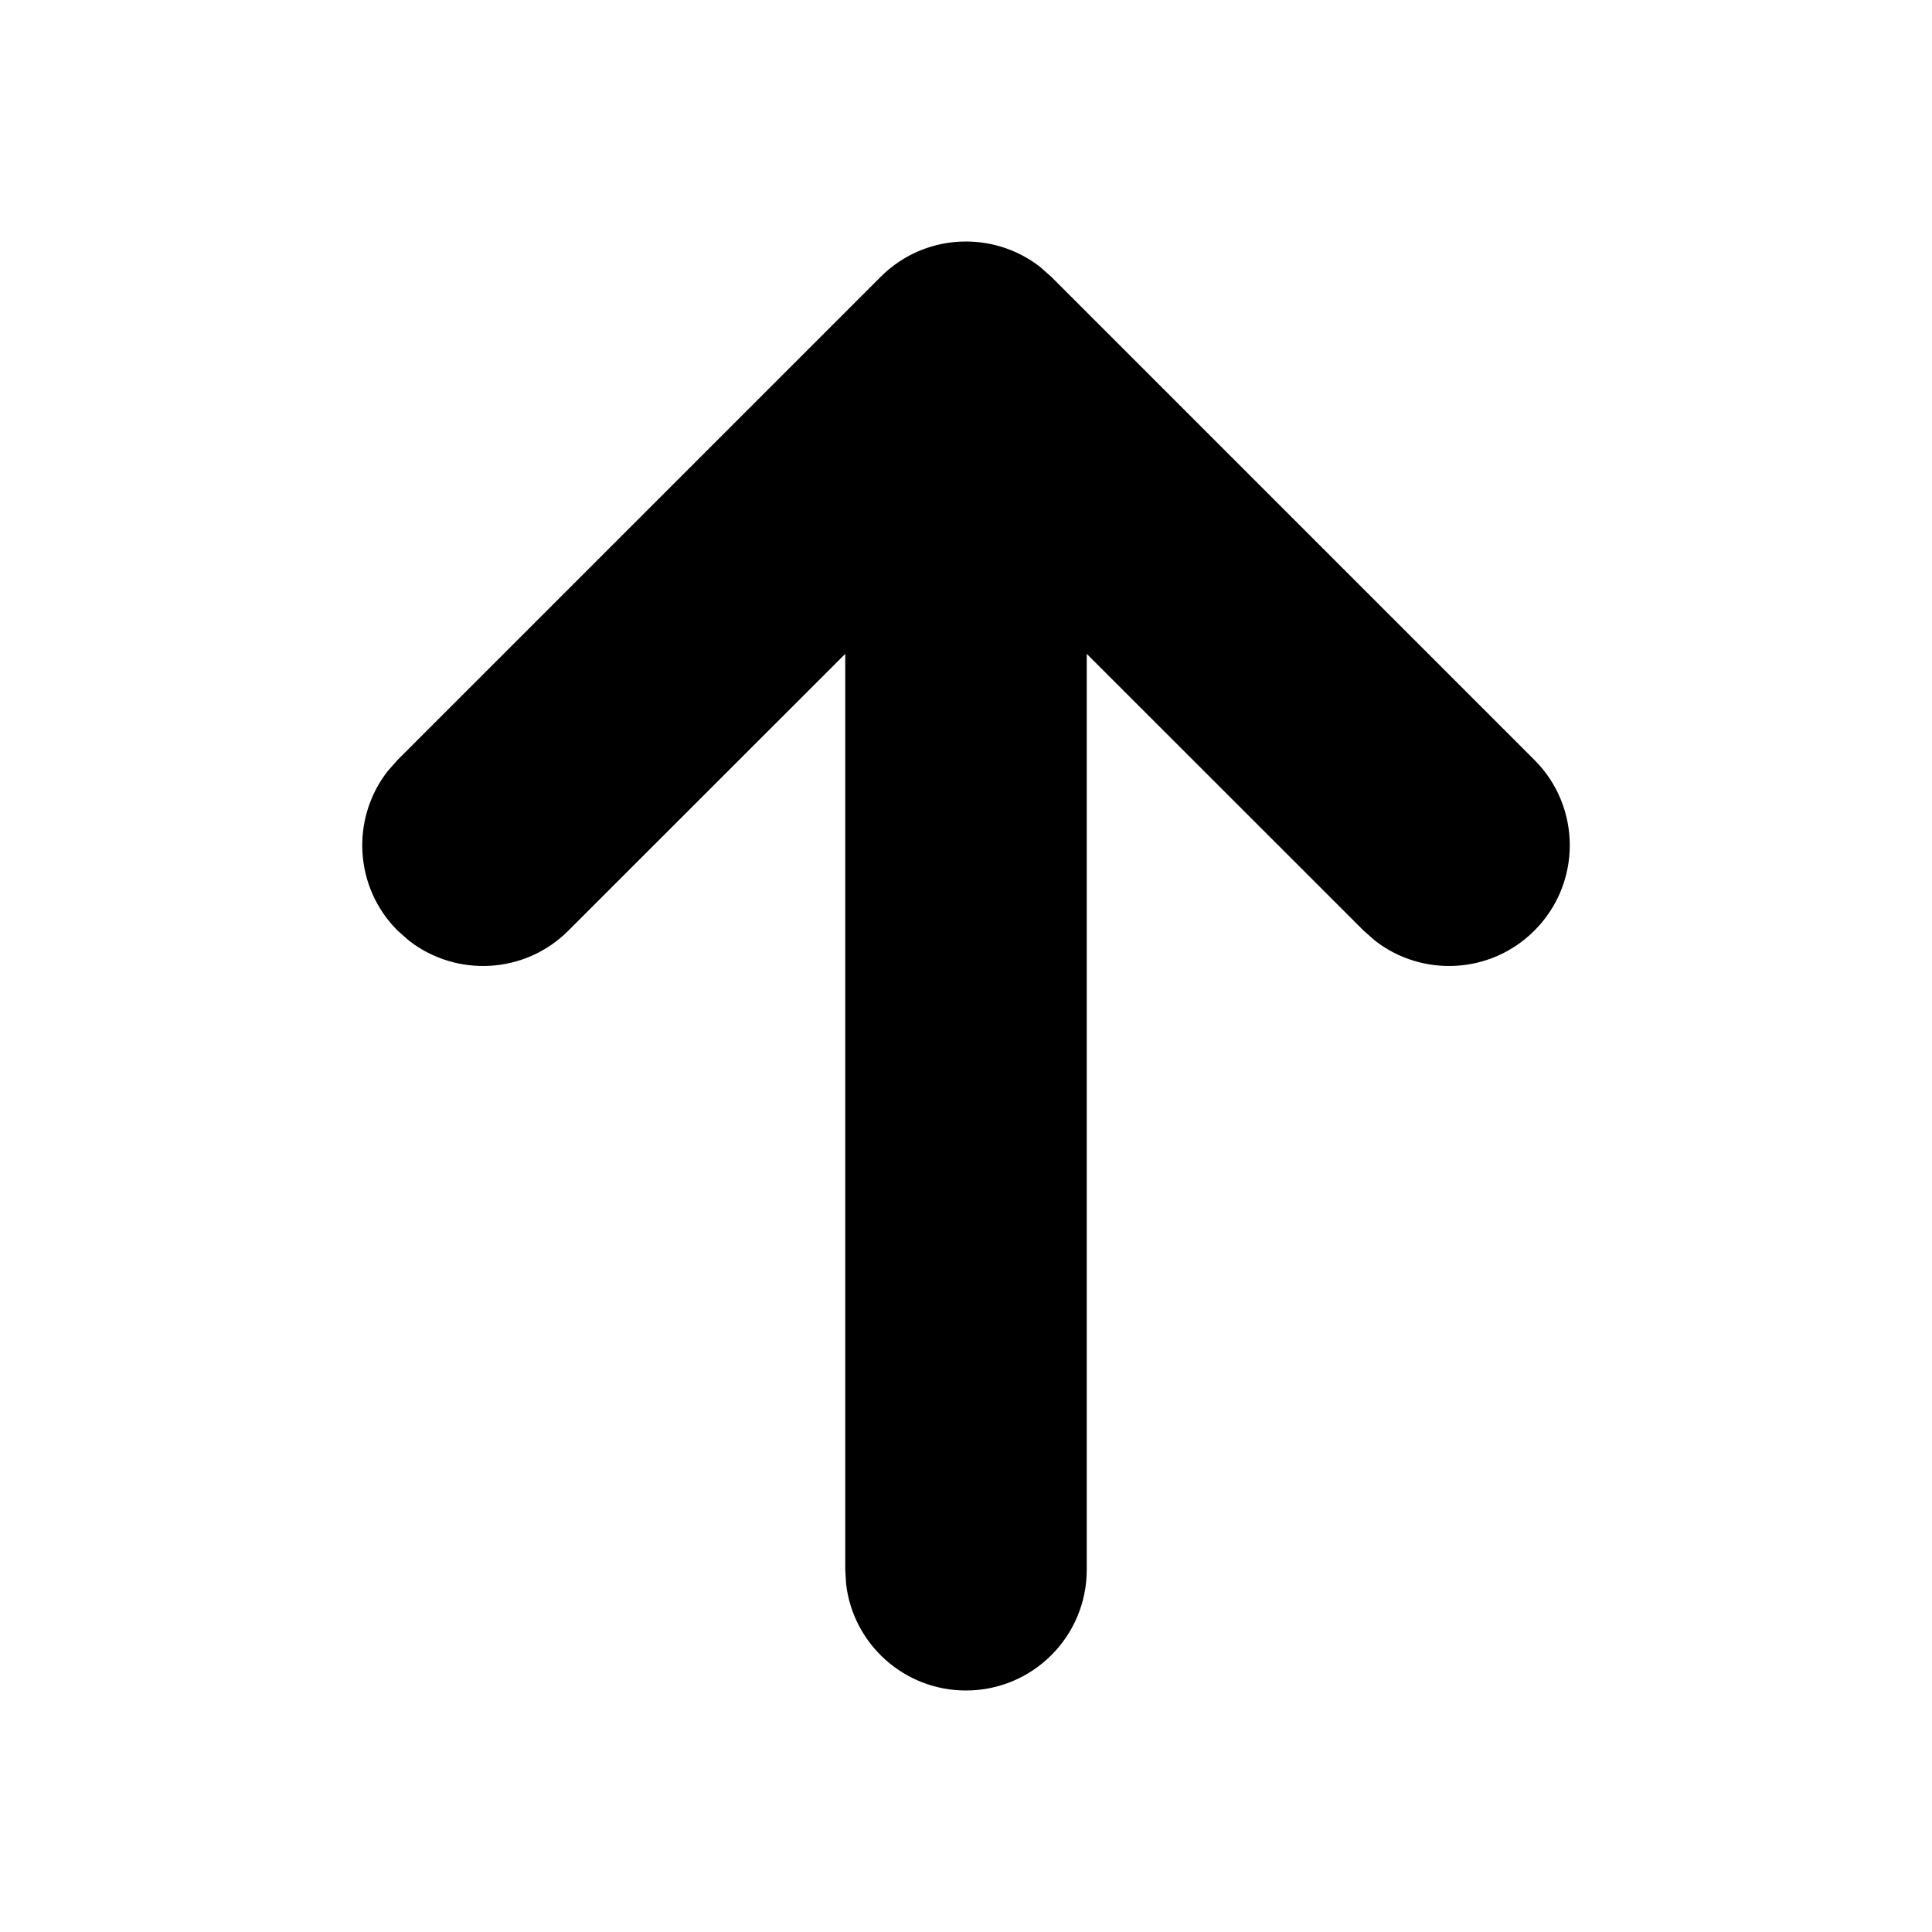 <svg width="16" height="16" viewBox="0 0 16 16" aria-hidden="true" focusable="false" role="presentation" xmlns="http://www.w3.org/2000/svg"><path fill="currentColor" d="M8.613,2.21 L8.707,2.293 L12.707,6.293 C13.098,6.683 13.098,7.317 12.707,7.707 C12.347,8.068 11.779,8.095 11.387,7.79 L11.293,7.707 L9,5.415 L9,13 C9,13.552 8.552,14 8,14 C7.487,14 7.064,13.614 7.007,13.117 L7,13 L7,5.415 L4.707,7.707 C4.347,8.068 3.779,8.095 3.387,7.79 L3.293,7.707 C2.932,7.347 2.905,6.779 3.21,6.387 L3.293,6.293 L7.293,2.293 C7.653,1.932 8.221,1.905 8.613,2.21 Z"/></svg>